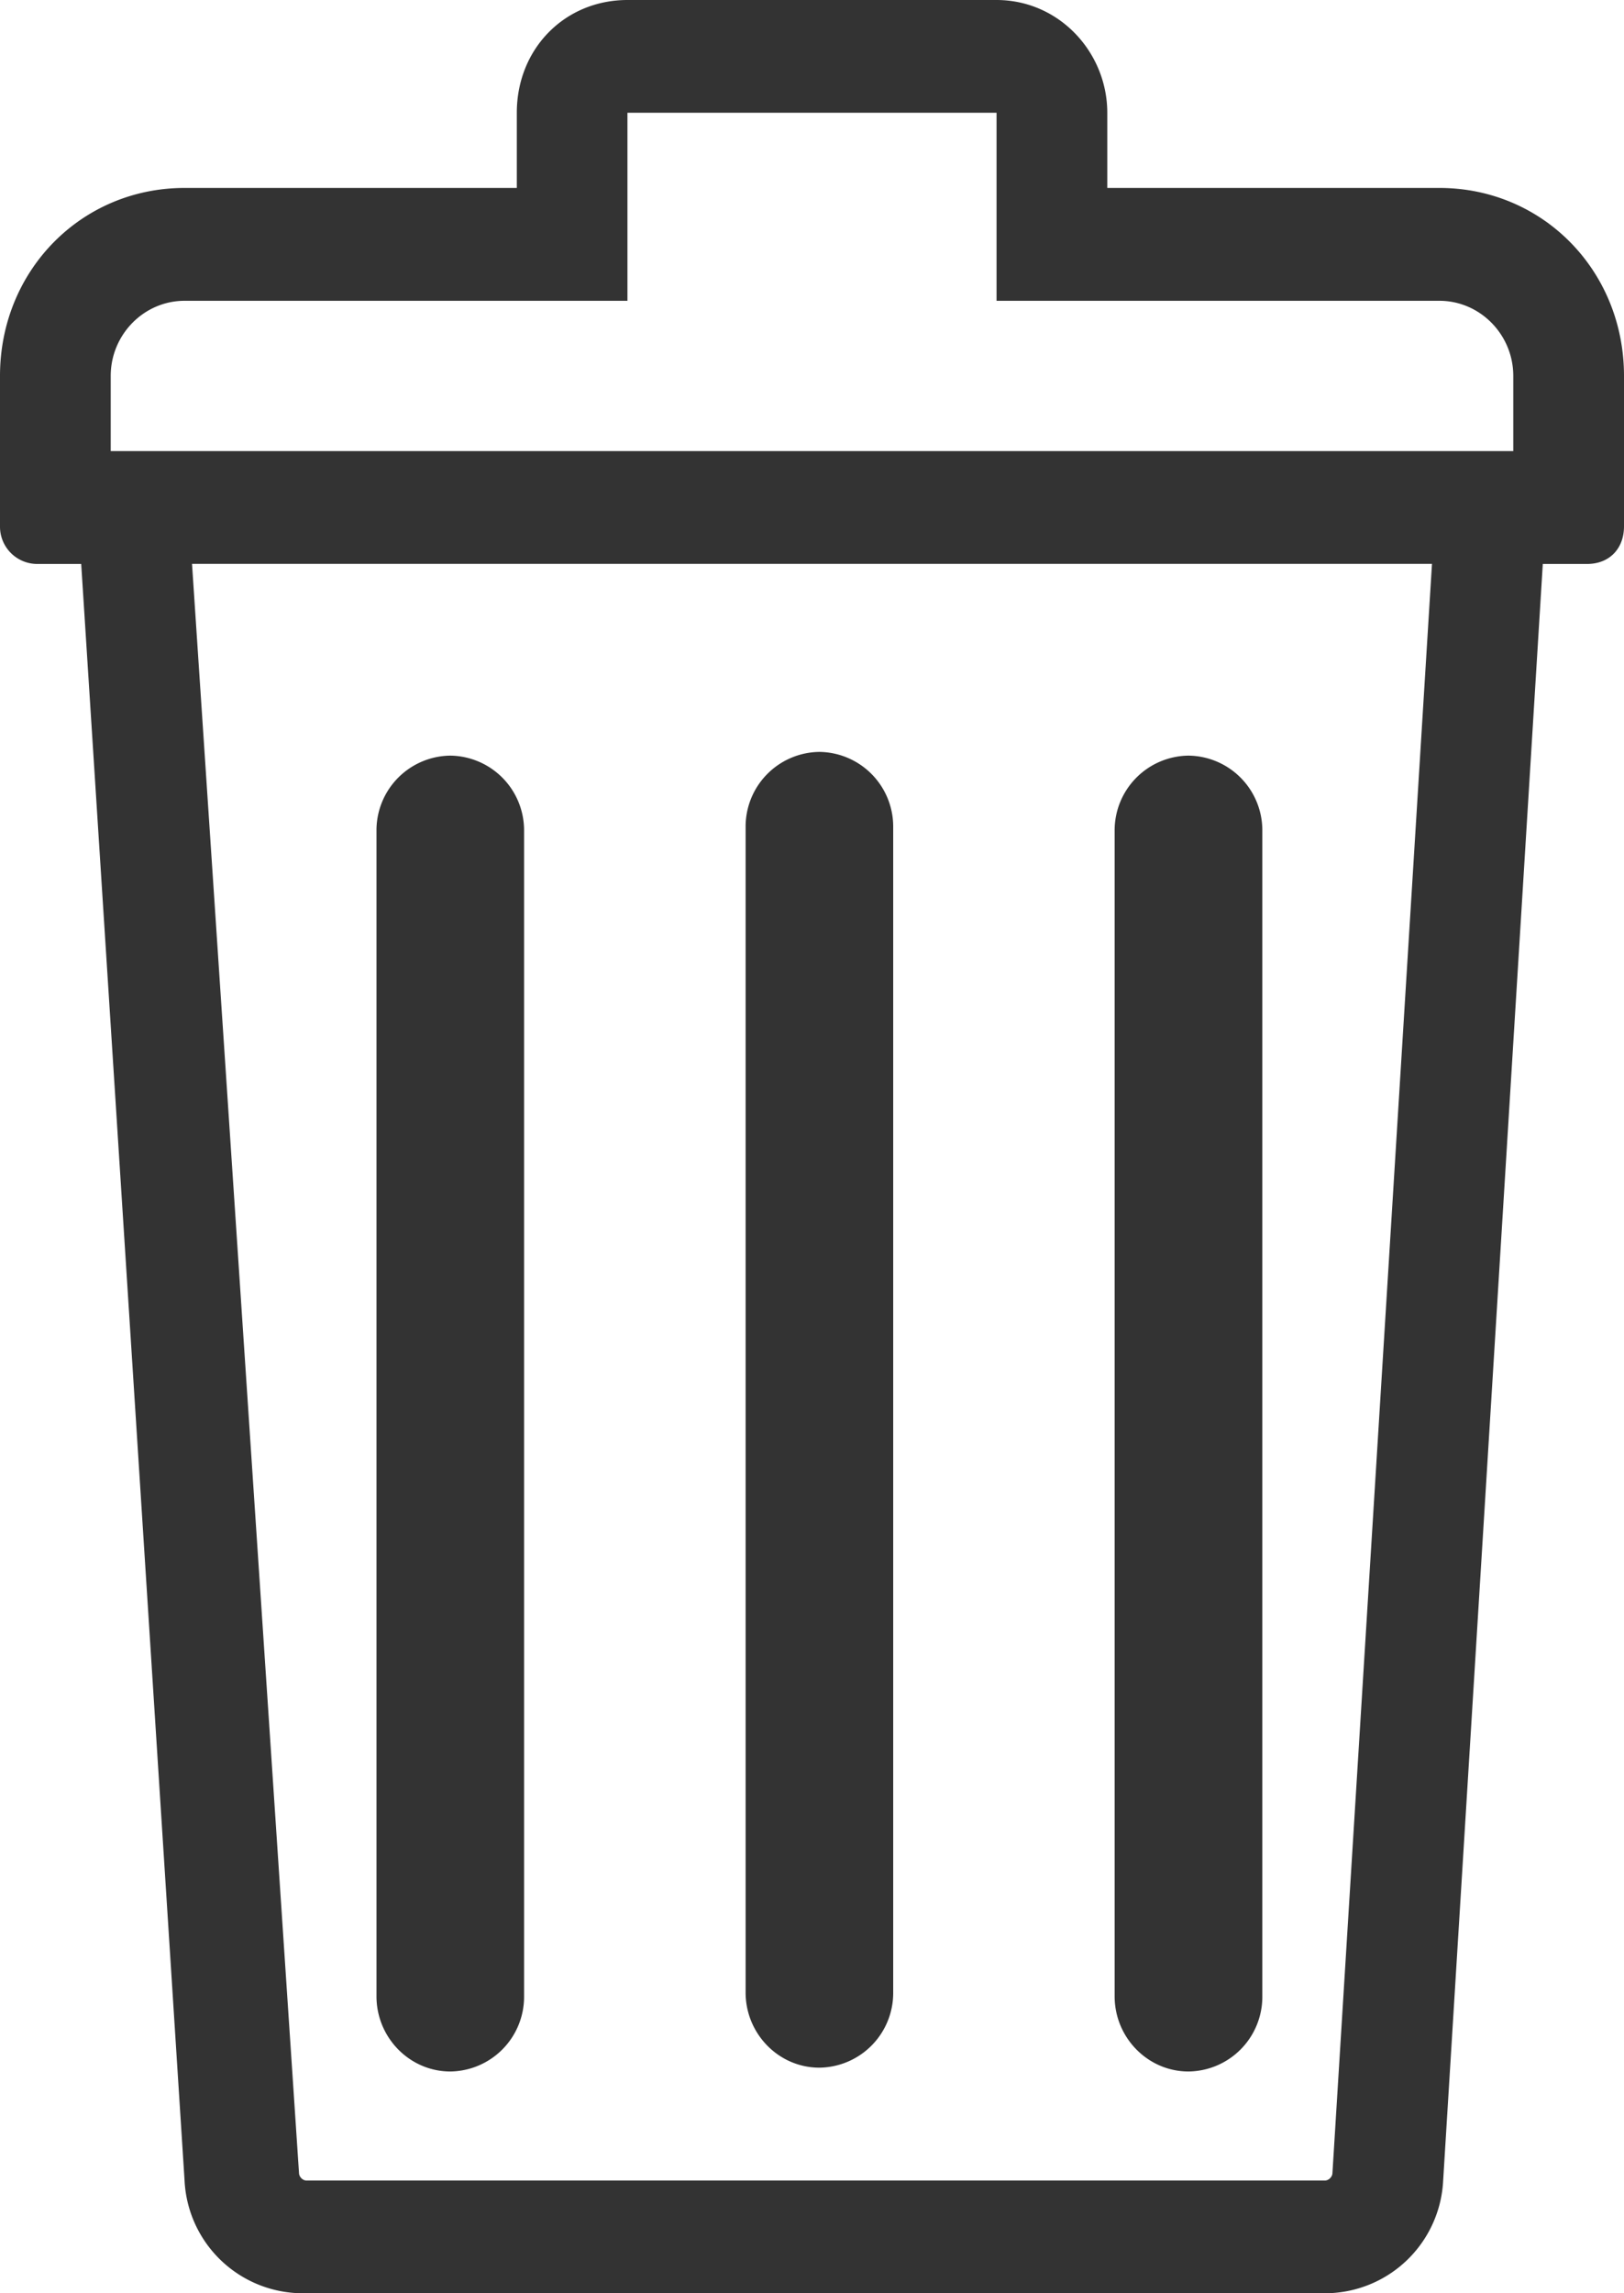 <svg width="17" height="24" xmlns="http://www.w3.org/2000/svg"><defs><path id="a" d="M0 0h24v24H0z"/></defs><path d="M15.068 1.967h-3.477V1.18c0-.63-.502-1.18-1.16-1.18H6.569C5.911 0 5.41.511 5.41 1.18v.787H1.932C.85 1.967 0 2.833 0 3.934v1.574a.39.39 0 0 0 .386.394H.85L1.932 22.82A1.24 1.24 0 0 0 3.168 24H13.87a1.24 1.24 0 0 0 1.237-1.18L16.15 5.902h.464c.231 0 .386-.158.386-.394V3.934c0-1.101-.85-1.967-1.932-1.967zm-1.12 20.774c0 .04-.039.079-.078.079H3.207c-.039 0-.077-.04-.077-.079L2.01 5.901h12.98l-1.042 16.84zm1.893-18.02H1.159v-.787c0-.432.348-.786.773-.786h4.636V1.18h3.864v1.968h4.636c.425 0 .773.354.773.786v.787zm-3.4 16.958a.782.782 0 0 0 .773-.787V8.695a.782.782 0 0 0-.773-.787.782.782 0 0 0-.773.787v12.197c0 .433.348.787.773.787zm-7.727 0a.782.782 0 0 0 .772-.787V8.695a.782.782 0 0 0-.772-.787.782.782 0 0 0-.773.787v12.197c0 .433.348.787.773.787zm3.863-.04a.782.782 0 0 0 .773-.787V8.656a.782.782 0 0 0-.773-.787.782.782 0 0 0-.772.787v12.196c0 .433.347.787.772.787z" fill="#333" fill-rule="nonzero"/></svg>